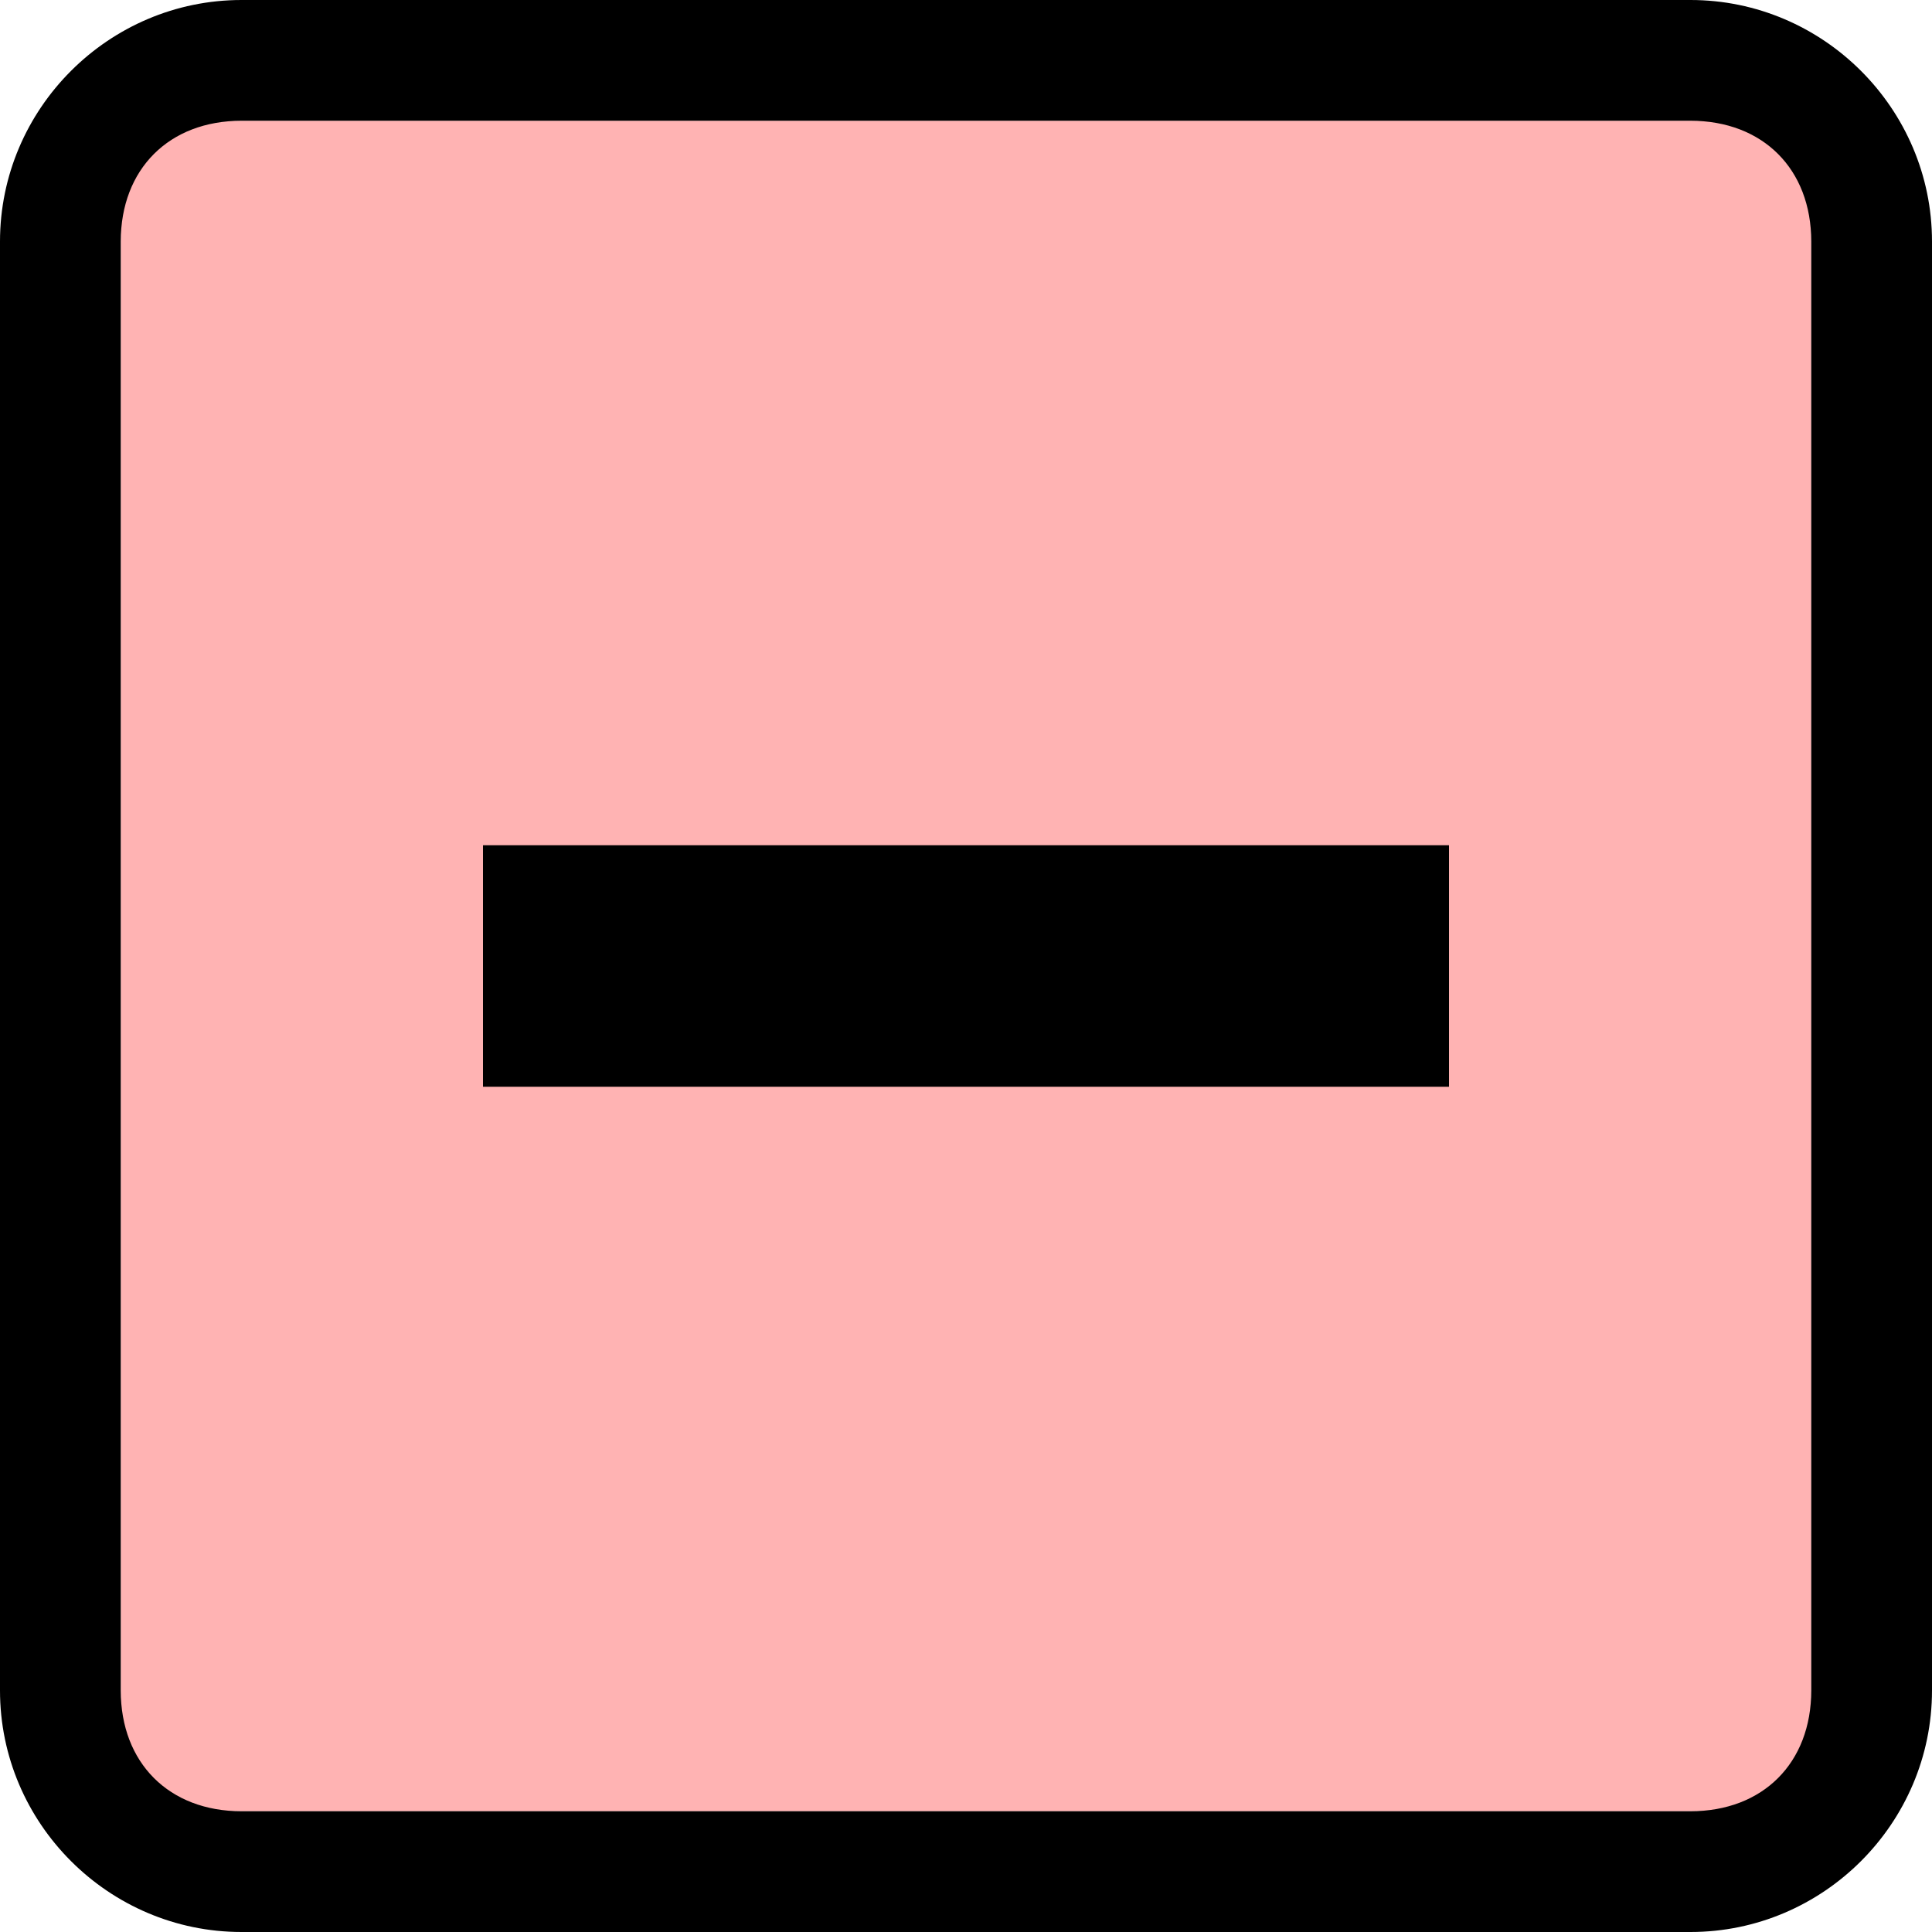 <svg width="16" height="16" viewBox="0 0 16 16" fill="none" xmlns="http://www.w3.org/2000/svg">
<g clip-path="url(#clip0_7_1010)">
<path d="M15 1H1V15H15V1Z" fill="#FF0000" fill-opacity="0.3"/>
<path fill-rule="evenodd" clip-rule="evenodd" d="M14 0H2C0.9 0 0 0.9 0 2V14C0 15.1 0.9 16 2 16H14C15.1 16 16 15.1 16 14V2C16 0.9 15.1 0 14 0ZM15 14C15 14.6 14.6 15 14 15H2C1.4 15 1 14.6 1 14V2C1 1.4 1.4 1 2 1H14C14.6 1 15 1.4 15 2V14Z" fill="black"/>
<path d="M12 7H4V9H12V7Z" fill="black"/>
</g>
<defs>
<clipPath id="clip0_7_1010">
<rect width="16" height="16" fill="white"/>
</clipPath>
</defs>
</svg>
